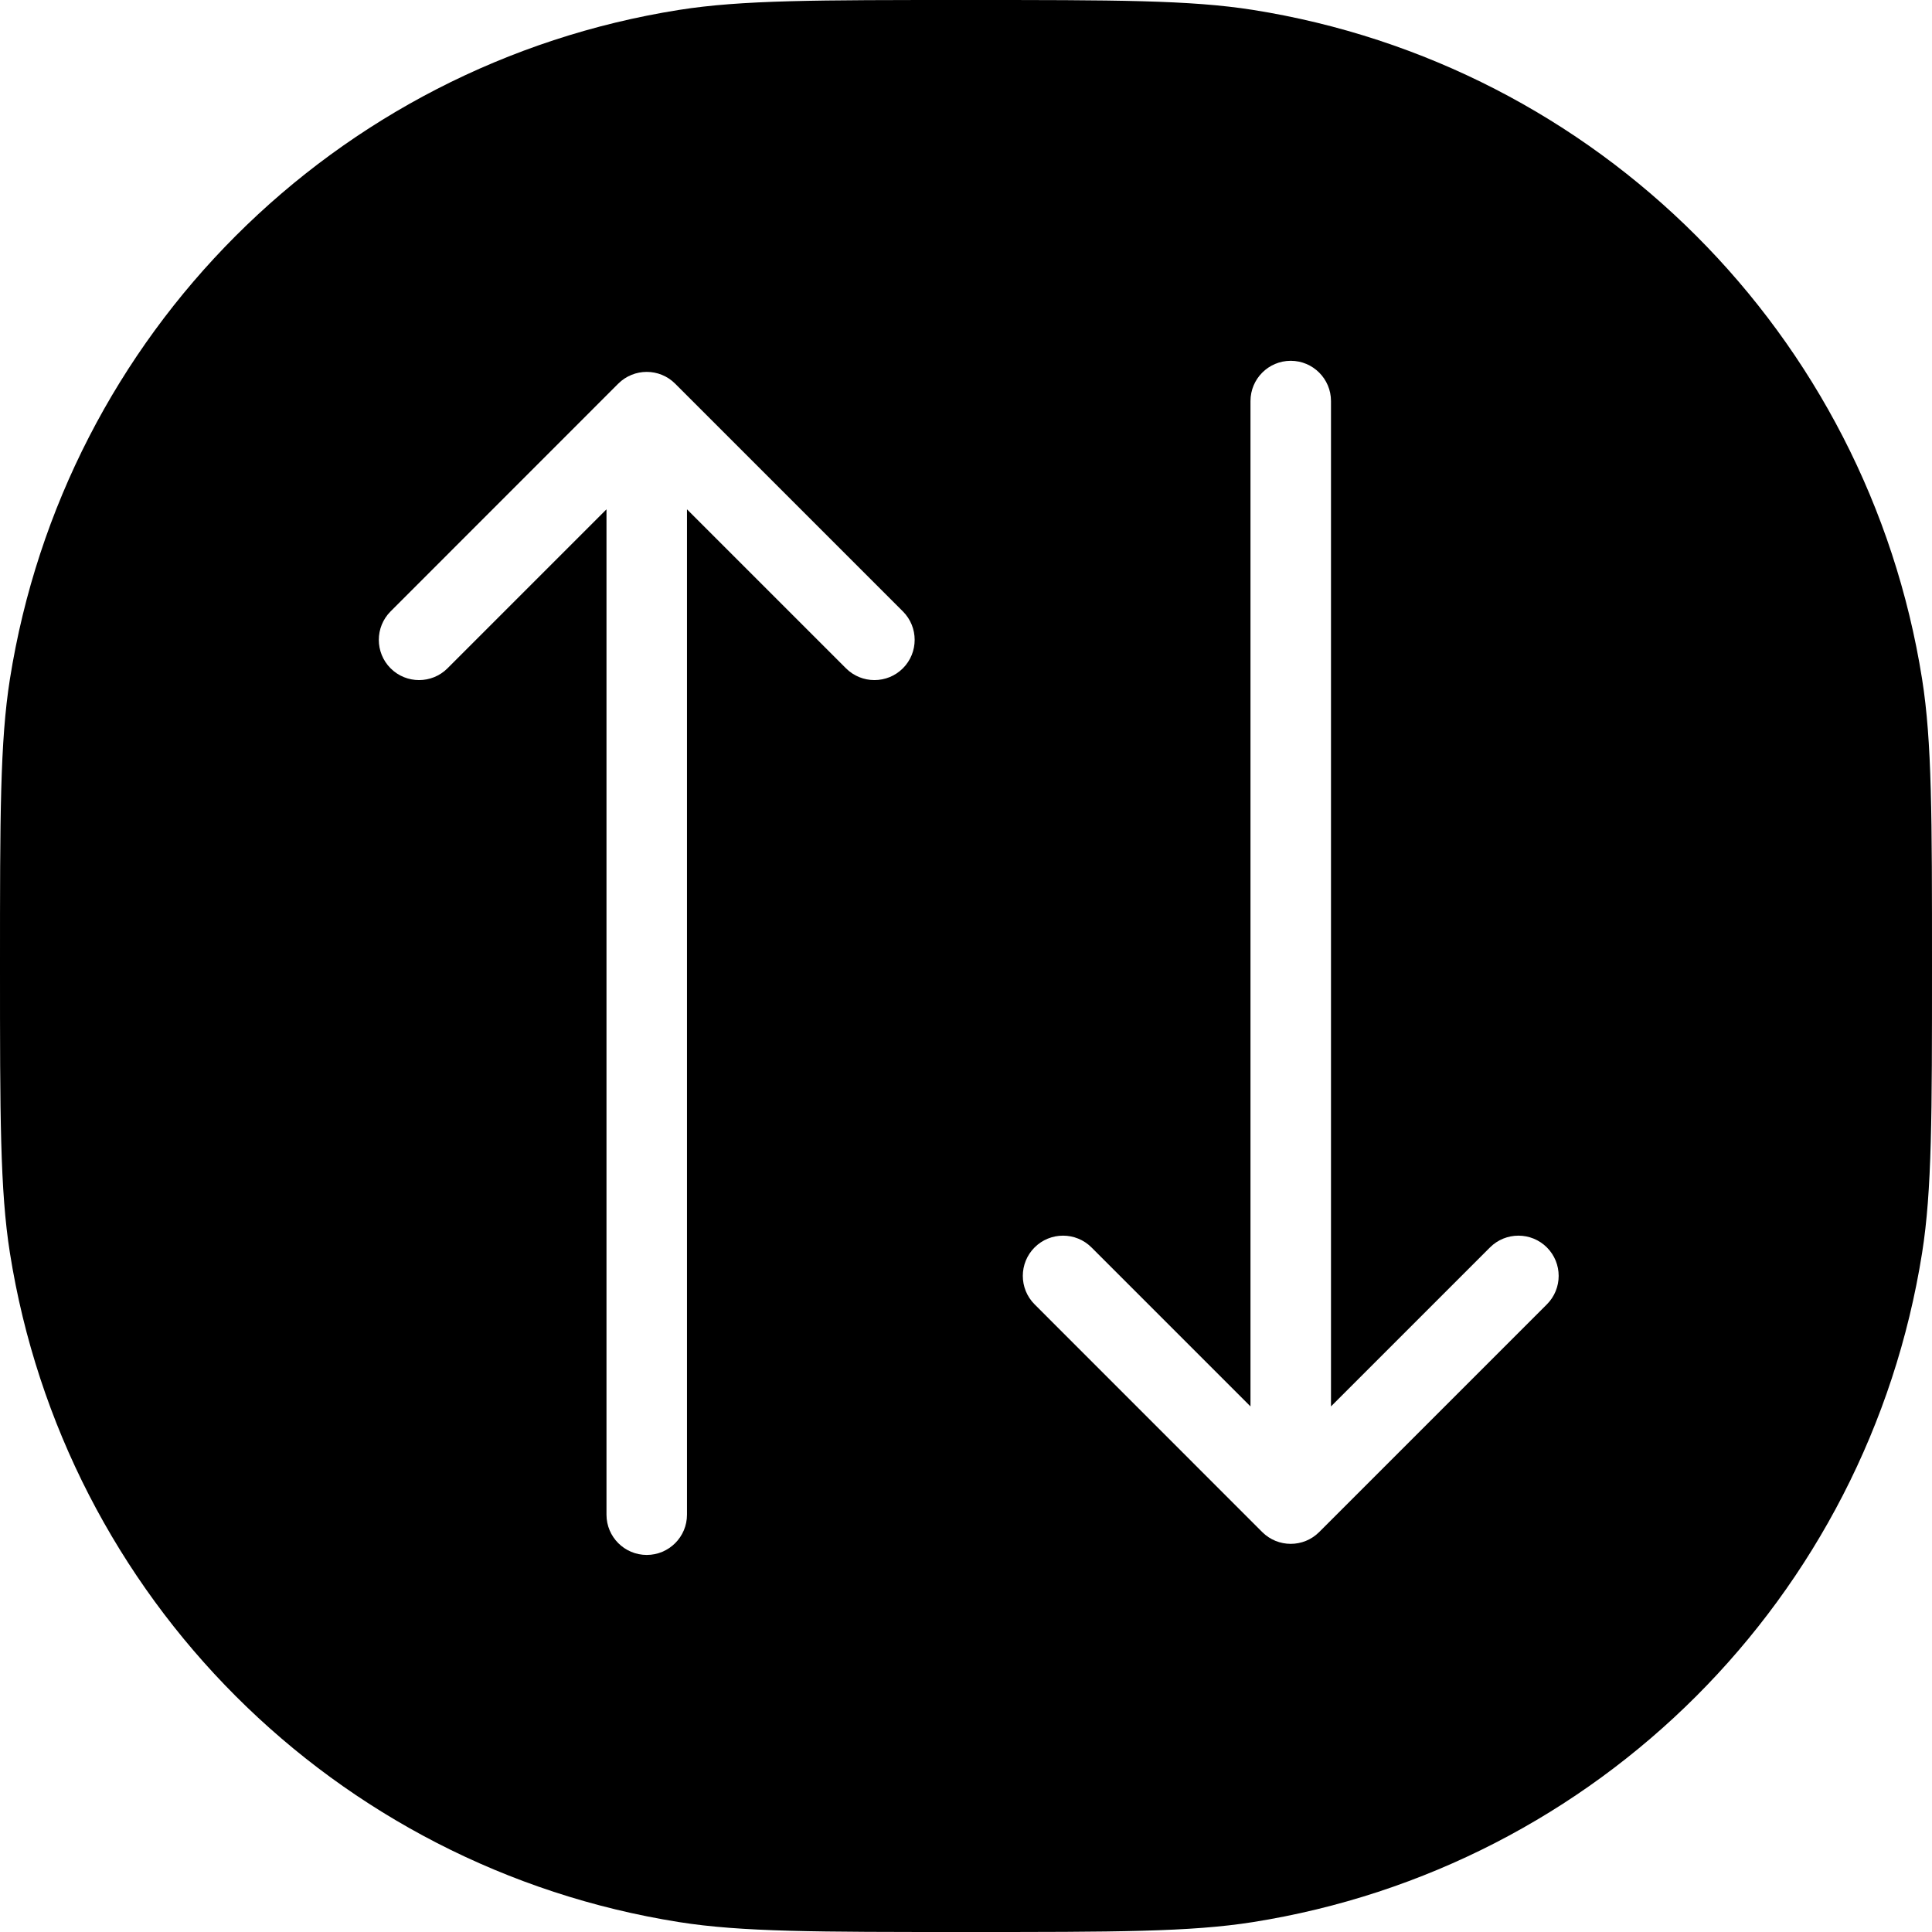 <svg width="24" height="24" viewBox="0 0 24 24" fill="none" xmlns="http://www.w3.org/2000/svg">
<path fill-rule="evenodd" clip-rule="evenodd" d="M0.123 8.436C0 9.213 0 10.142 0 12C0 13.858 0 14.787 0.123 15.564C0.801 19.843 4.157 23.199 8.436 23.877C9.213 24 10.142 24 12 24C13.858 24 14.787 24 15.564 23.877C19.843 23.199 23.199 19.843 23.877 15.564C24 14.787 24 13.858 24 12C24 10.142 24 9.213 23.877 8.436C23.199 4.157 19.843 0.801 15.564 0.123C14.787 0 13.858 0 12 0C10.142 0 9.213 0 8.436 0.123C4.157 0.801 0.801 4.157 0.123 8.436ZM16.387 19.032L19.216 16.203C19.411 16.008 19.411 15.691 19.216 15.496C19.021 15.301 18.704 15.301 18.509 15.496L16.534 17.471V4.982C16.534 4.706 16.31 4.482 16.034 4.482C15.758 4.482 15.534 4.706 15.534 4.982V17.471L13.559 15.496C13.364 15.301 13.047 15.301 12.852 15.496C12.657 15.691 12.657 16.008 12.852 16.203L15.68 19.032C15.876 19.227 16.192 19.227 16.387 19.032ZM7.68 4.766C7.876 4.571 8.192 4.571 8.387 4.766L11.216 7.595C11.411 7.79 11.411 8.107 11.216 8.302C11.021 8.497 10.704 8.497 10.509 8.302L8.534 6.327V18.816C8.534 19.092 8.31 19.316 8.034 19.316C7.758 19.316 7.534 19.092 7.534 18.816V6.327L5.559 8.302C5.364 8.497 5.047 8.497 4.852 8.302C4.657 8.107 4.657 7.79 4.852 7.595L7.68 4.766Z" fill="black"/>
</svg>
